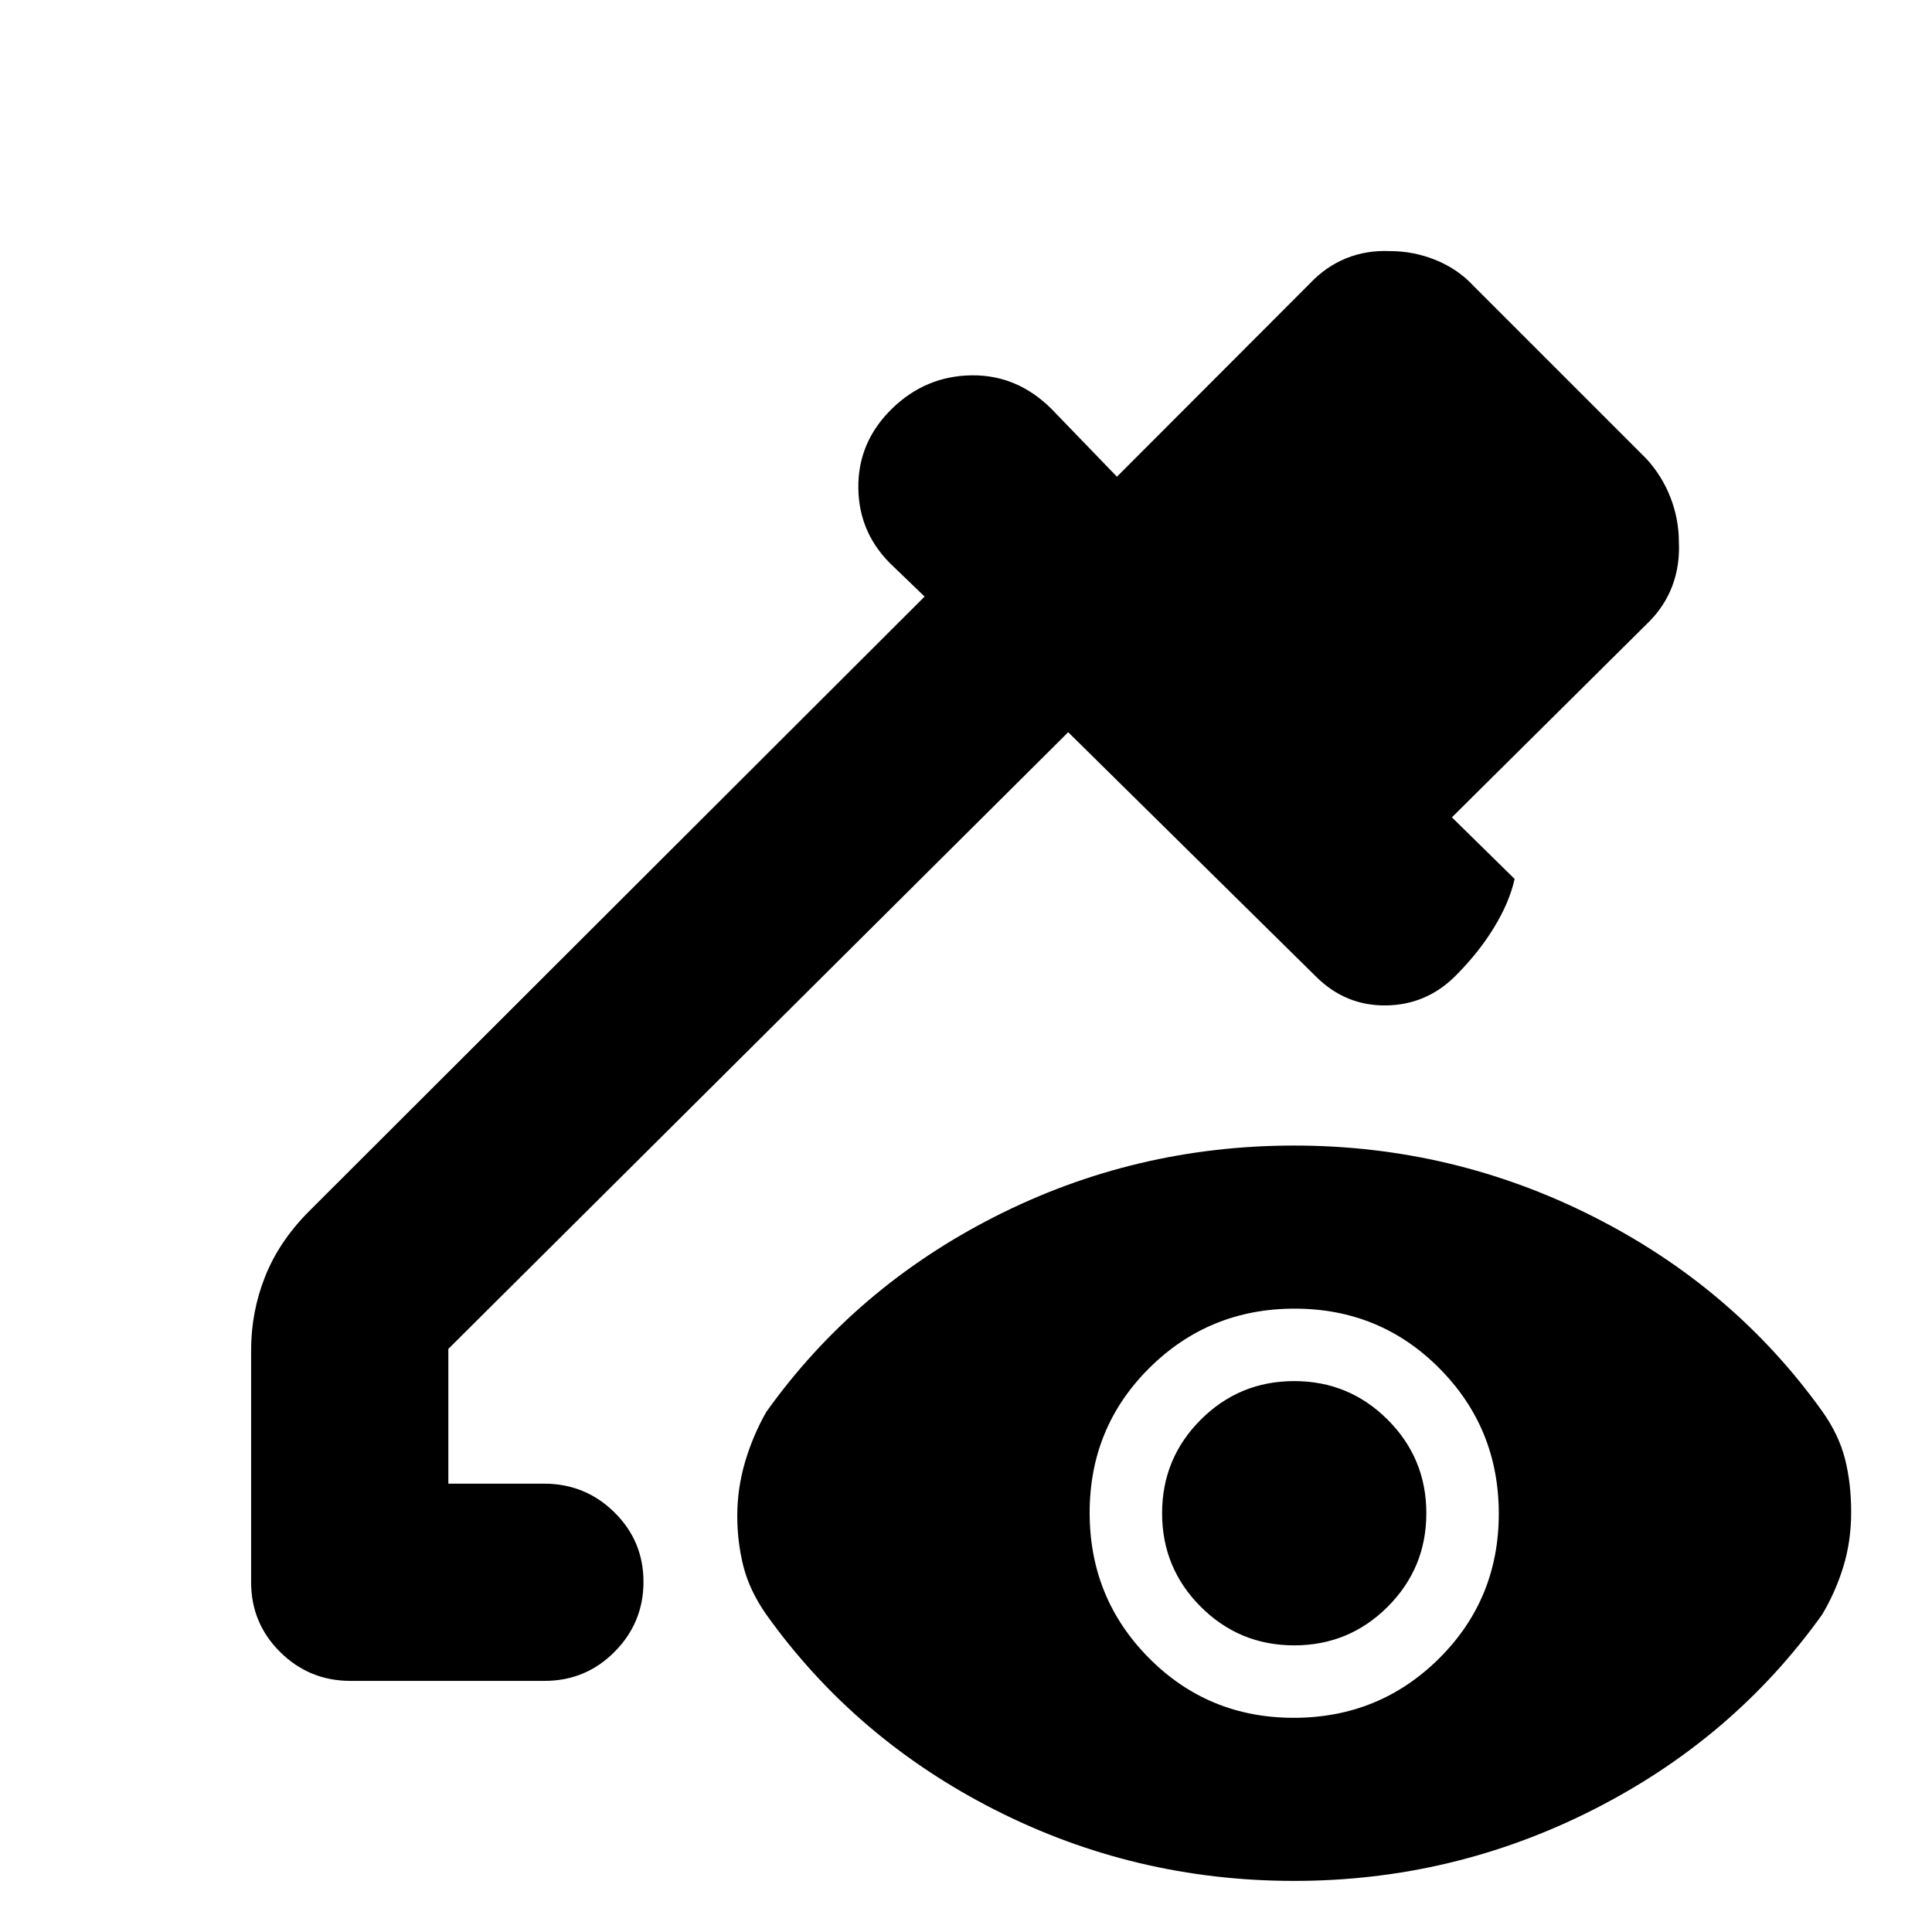 <svg xmlns="http://www.w3.org/2000/svg" height="20" viewBox="0 -960 960 960" width="20"><path d="M174.14-124.78q-20.44 0-34.9-14.31-14.46-14.31-14.46-34.69v-115.39q0-19 6.98-36.57 6.98-17.56 21.94-32.52l305.73-305.31L444-678.43q-17.22-16-17.5-39.02-.28-23.03 16.93-39.68 16.66-16.09 39.35-16.37 22.7-.28 39.76 16.75L555-723.13l95.87-96q7.89-8.39 18.03-12.52 10.14-4.13 22.1-3.57 11.39 0 22.35 4.41 10.95 4.42 18.78 12.81L818-732.13q7.94 8.66 12.08 19.42 4.14 10.76 4.14 21.93.56 11.74-3.21 21.79-3.78 10.06-11.58 17.9l-97.99 97.22 31.17 30.61q-2.57 11.56-10.2 24.09-7.63 12.52-19.19 24.08-14.4 14.39-34.43 14.68-20.04.28-34.66-14.11L530.78-596.17l-308 306.43v66.96h47.53q20.52 0 34.97 14.24 14.46 14.25 14.46 34.55 0 20.29-14.35 34.75-14.34 14.46-34.79 14.46h-96.46Zm468.72 18.35q42.49 0 72.19-29.47 29.69-29.47 29.69-71.96 0-42.49-29.47-72.18-29.47-29.7-71.96-29.7-42.48 0-72.18 29.47-29.69 29.47-29.69 71.96 0 42.48 29.47 72.18 29.47 29.7 71.95 29.7Zm.23-36q-27.26 0-46.46-19.2-19.19-19.2-19.19-46.46t19.19-46.45q19.2-19.2 46.46-19.2t46.46 19.2q19.19 19.19 19.19 46.45t-19.19 46.46q-19.2 19.2-46.46 19.2Zm0 117.04q-79.26 0-148.79-35.35-69.53-35.35-113.56-97.04-8.26-11.83-11.33-23.87-3.06-12.05-3.06-25.12 0-13.64 3.85-26.72 3.84-13.08 10.54-24.9 44.03-61.7 113.56-97.05 69.53-35.34 148.79-35.34 78.69 0 148.52 35.26 69.83 35.26 113.86 96.8 8.23 11.59 11.29 23.63 3.07 12.05 3.07 26.44t-3.85 27q-3.85 12.61-10.54 23.87-44.03 61.69-113.84 97.04-69.82 35.35-148.51 35.35Z"/></svg>